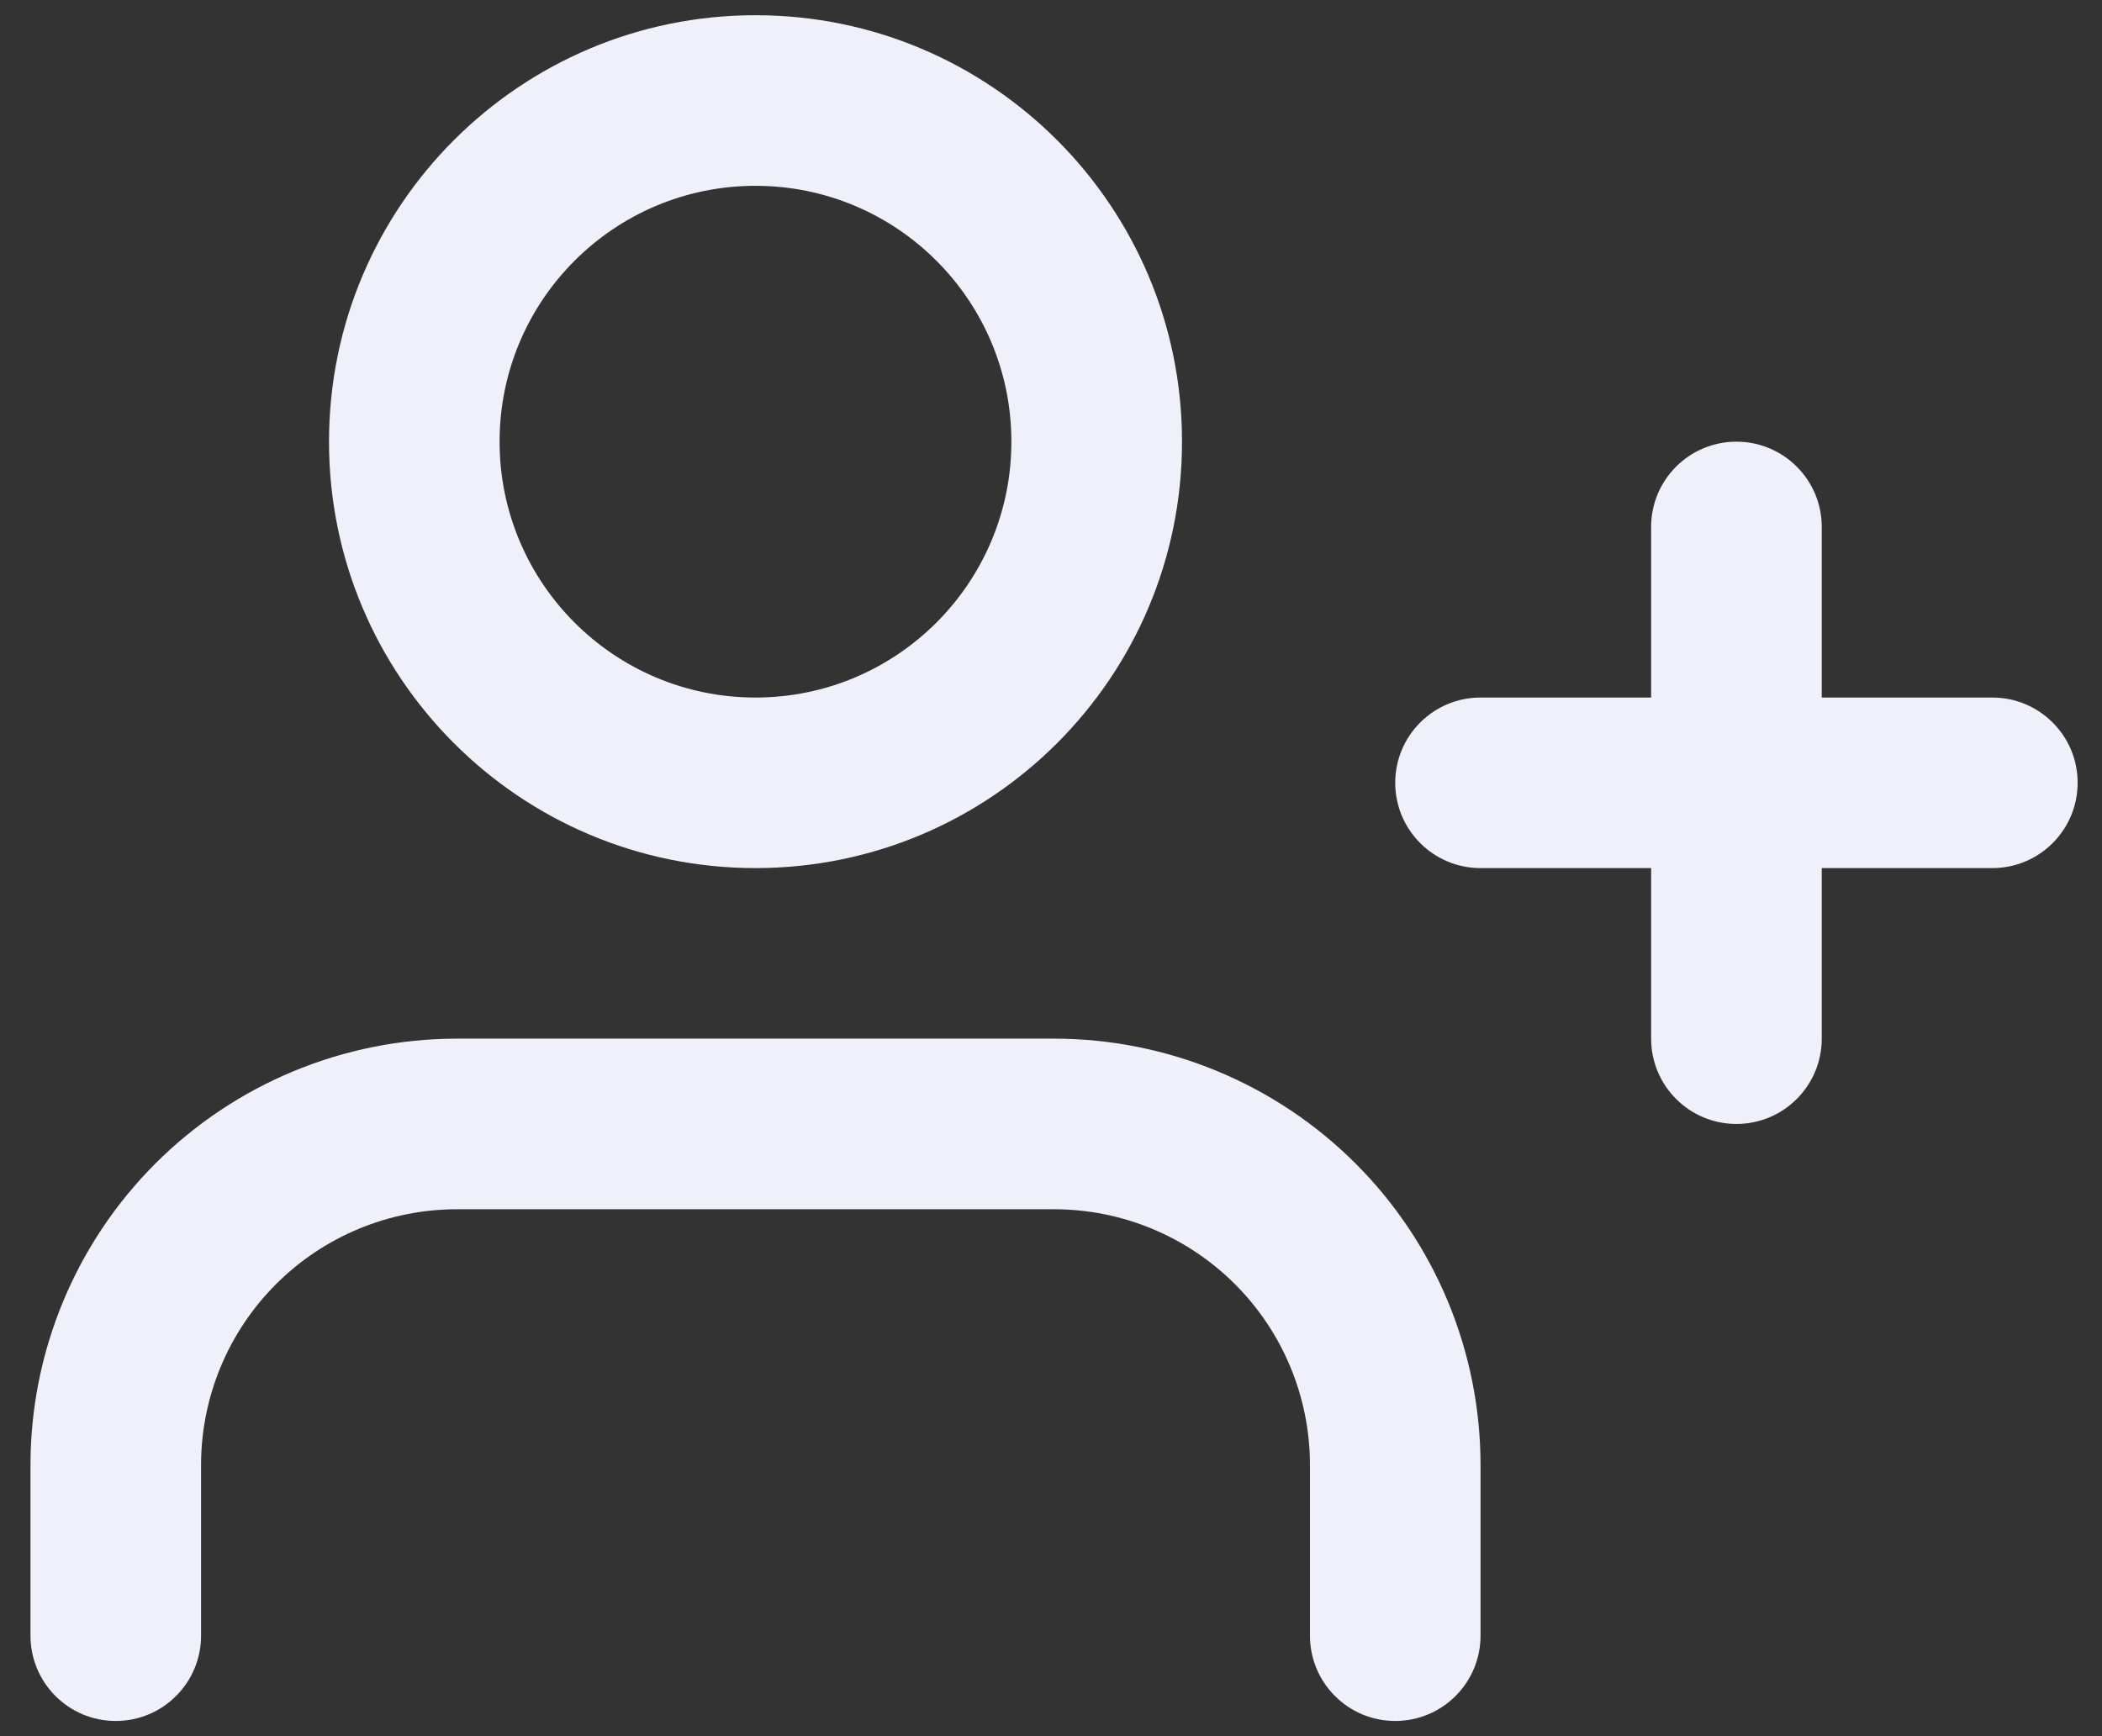 <svg width="46" height="38" viewBox="0 0 46 38" fill="none" xmlns="http://www.w3.org/2000/svg">
<rect x="0" y="0" width="46" height="38" fill="#333333" stroke="none"/>
<path fill-rule="evenodd" clip-rule="evenodd" d="M10.933 9.667C10.933 6.574 13.441 4.067 16.533 4.067C19.626 4.067 22.133 6.574 22.133 9.667C22.133 12.759 19.626 15.267 16.533 15.267C13.441 15.267 10.933 12.759 10.933 9.667ZM16.533 0.333C11.379 0.333 7.2 4.512 7.2 9.667C7.2 14.821 11.379 19 16.533 19C21.688 19 25.867 14.821 25.867 9.667C25.867 4.512 21.688 0.333 16.533 0.333ZM10 22.733C7.525 22.733 5.151 23.717 3.4 25.467C1.65 27.217 0.667 29.591 0.667 32.067V35.8C0.667 36.831 1.502 37.667 2.533 37.667C3.564 37.667 4.4 36.831 4.4 35.8V32.067C4.4 30.581 4.99 29.157 6.04 28.107C7.09 27.057 8.515 26.467 10 26.467H23.067C24.552 26.467 25.976 27.057 27.026 28.107C28.077 29.157 28.667 30.581 28.667 32.067V35.8C28.667 36.831 29.502 37.667 30.533 37.667C31.564 37.667 32.4 36.831 32.4 35.8V32.067C32.4 29.591 31.417 27.217 29.666 25.467C27.916 23.717 25.542 22.733 23.067 22.733H10ZM38 9.667C39.031 9.667 39.867 10.502 39.867 11.533V15.267H43.6C44.631 15.267 45.467 16.102 45.467 17.133C45.467 18.164 44.631 19 43.6 19H39.867V22.733C39.867 23.764 39.031 24.6 38 24.6C36.969 24.6 36.133 23.764 36.133 22.733V19H32.4C31.369 19 30.533 18.164 30.533 17.133C30.533 16.102 31.369 15.267 32.4 15.267H36.133V11.533C36.133 10.502 36.969 9.667 38 9.667Z" fill="#EFF0FA"/>
</svg>
